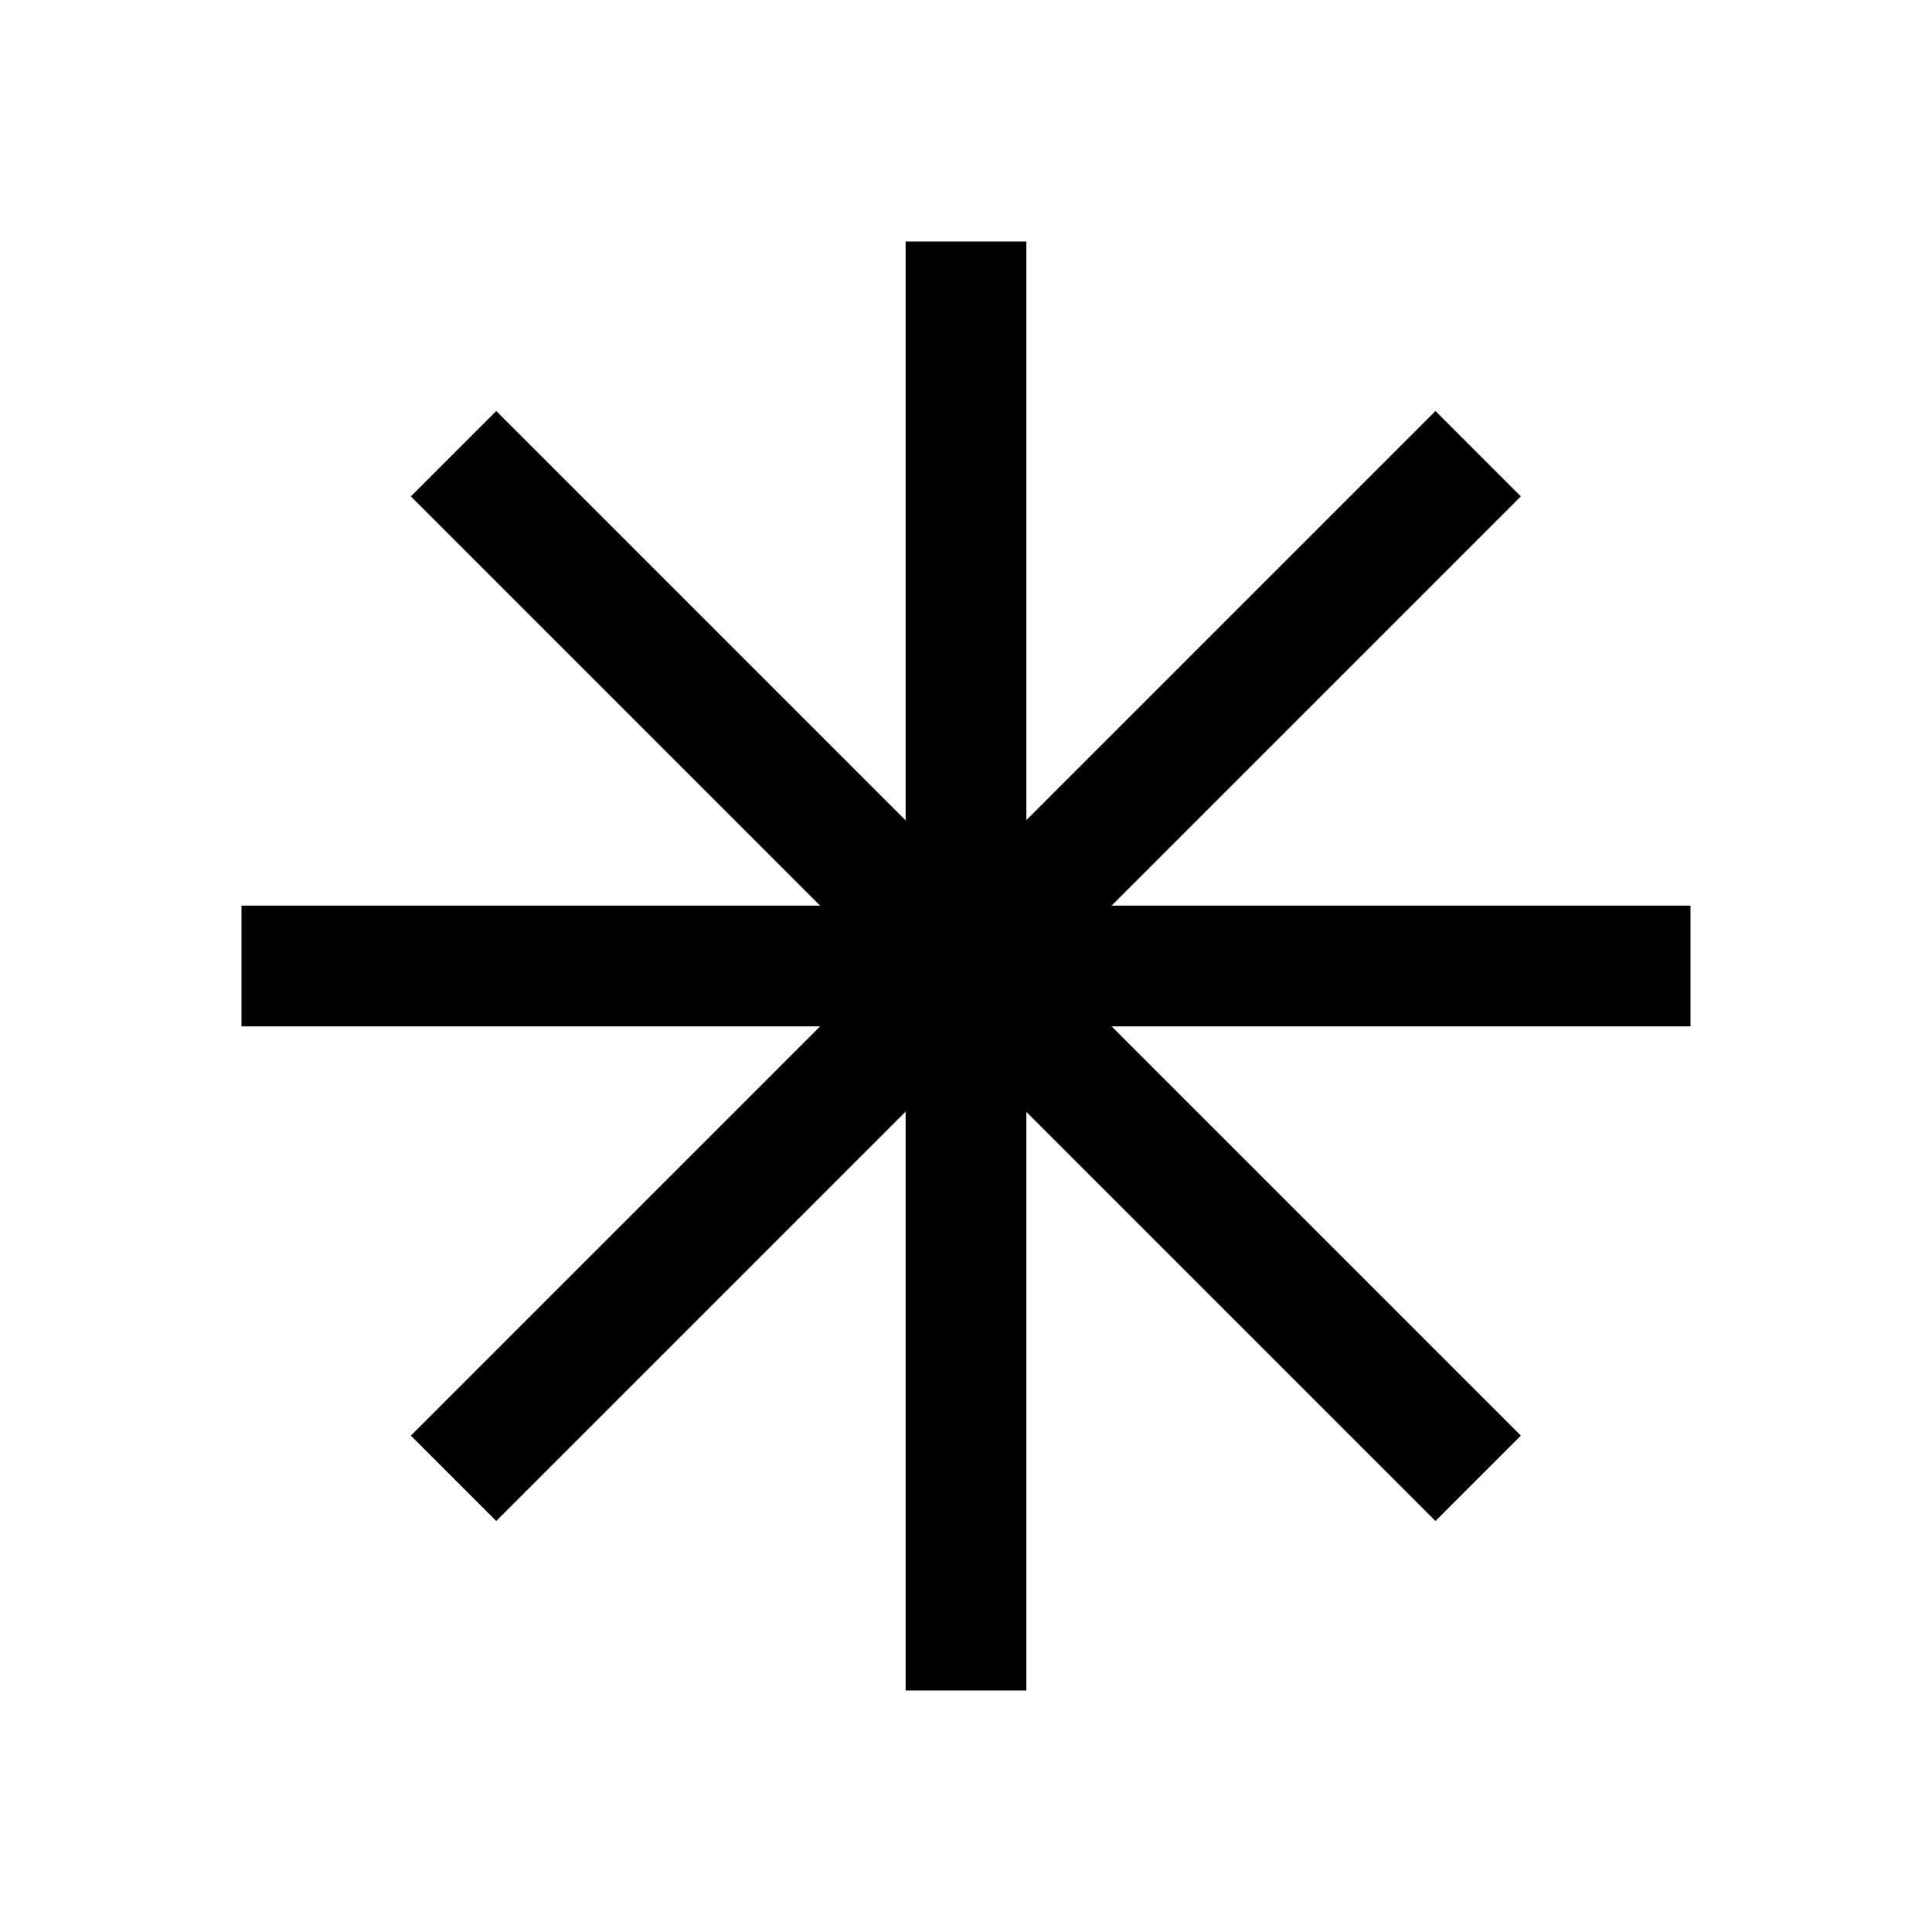 <?xml version="1.0" ?><svg xmlns="http://www.w3.org/2000/svg" viewBox="0 0 32 32"><g id="_05_asterisk-01" data-name="05 asterisk-01"><rect x="15" y="4" width="2" height="24"/><rect x="15" y="4" width="2" height="24" transform="translate(-6.63 16) rotate(-45)"/><rect x="4" y="15" width="24" height="2"/><rect x="4" y="15" width="24" height="2" transform="translate(-6.63 16) rotate(-45)"/></g></svg>